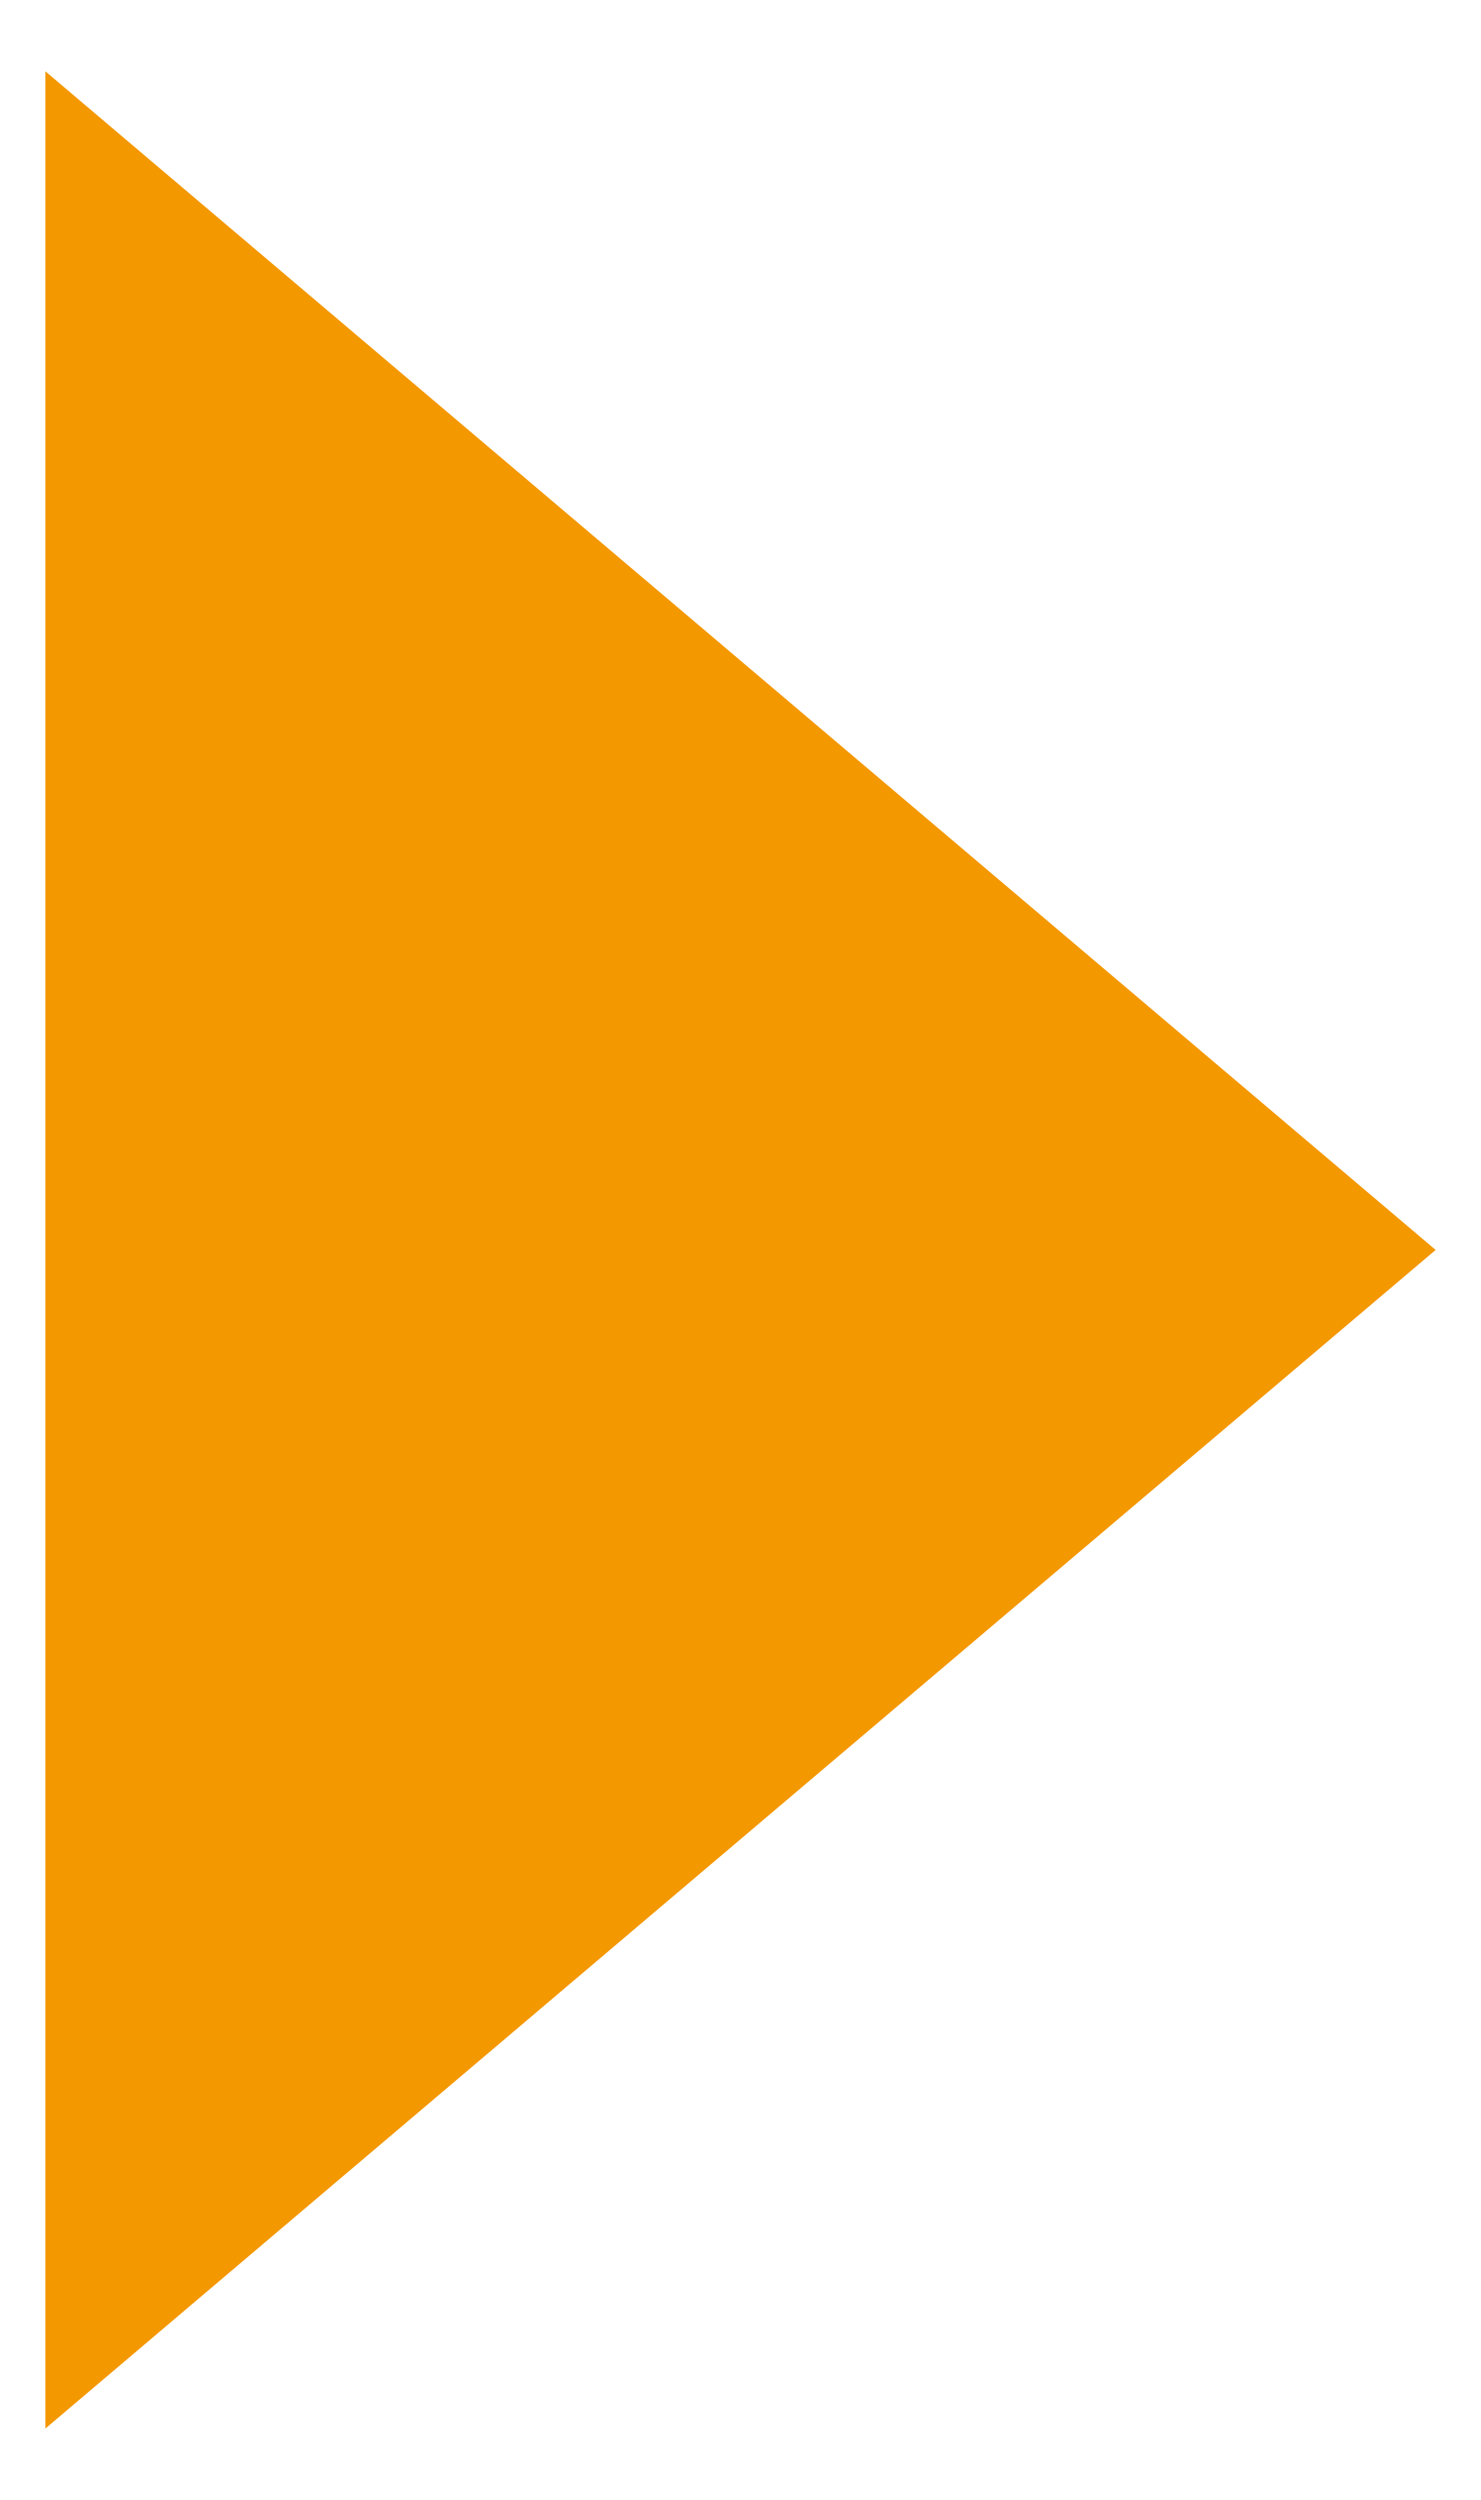 <svg xmlns="http://www.w3.org/2000/svg" width="16" height="27" viewBox="0 0 16 27" style="-ms-transform:rotate(180deg);transform:rotate(180deg);transform-origin:50% 50%;-webkit-transform-origin:50% 50%"><path fill="#f49800" d="M15.51 13.5L.49 26.23V.77z"/></svg>